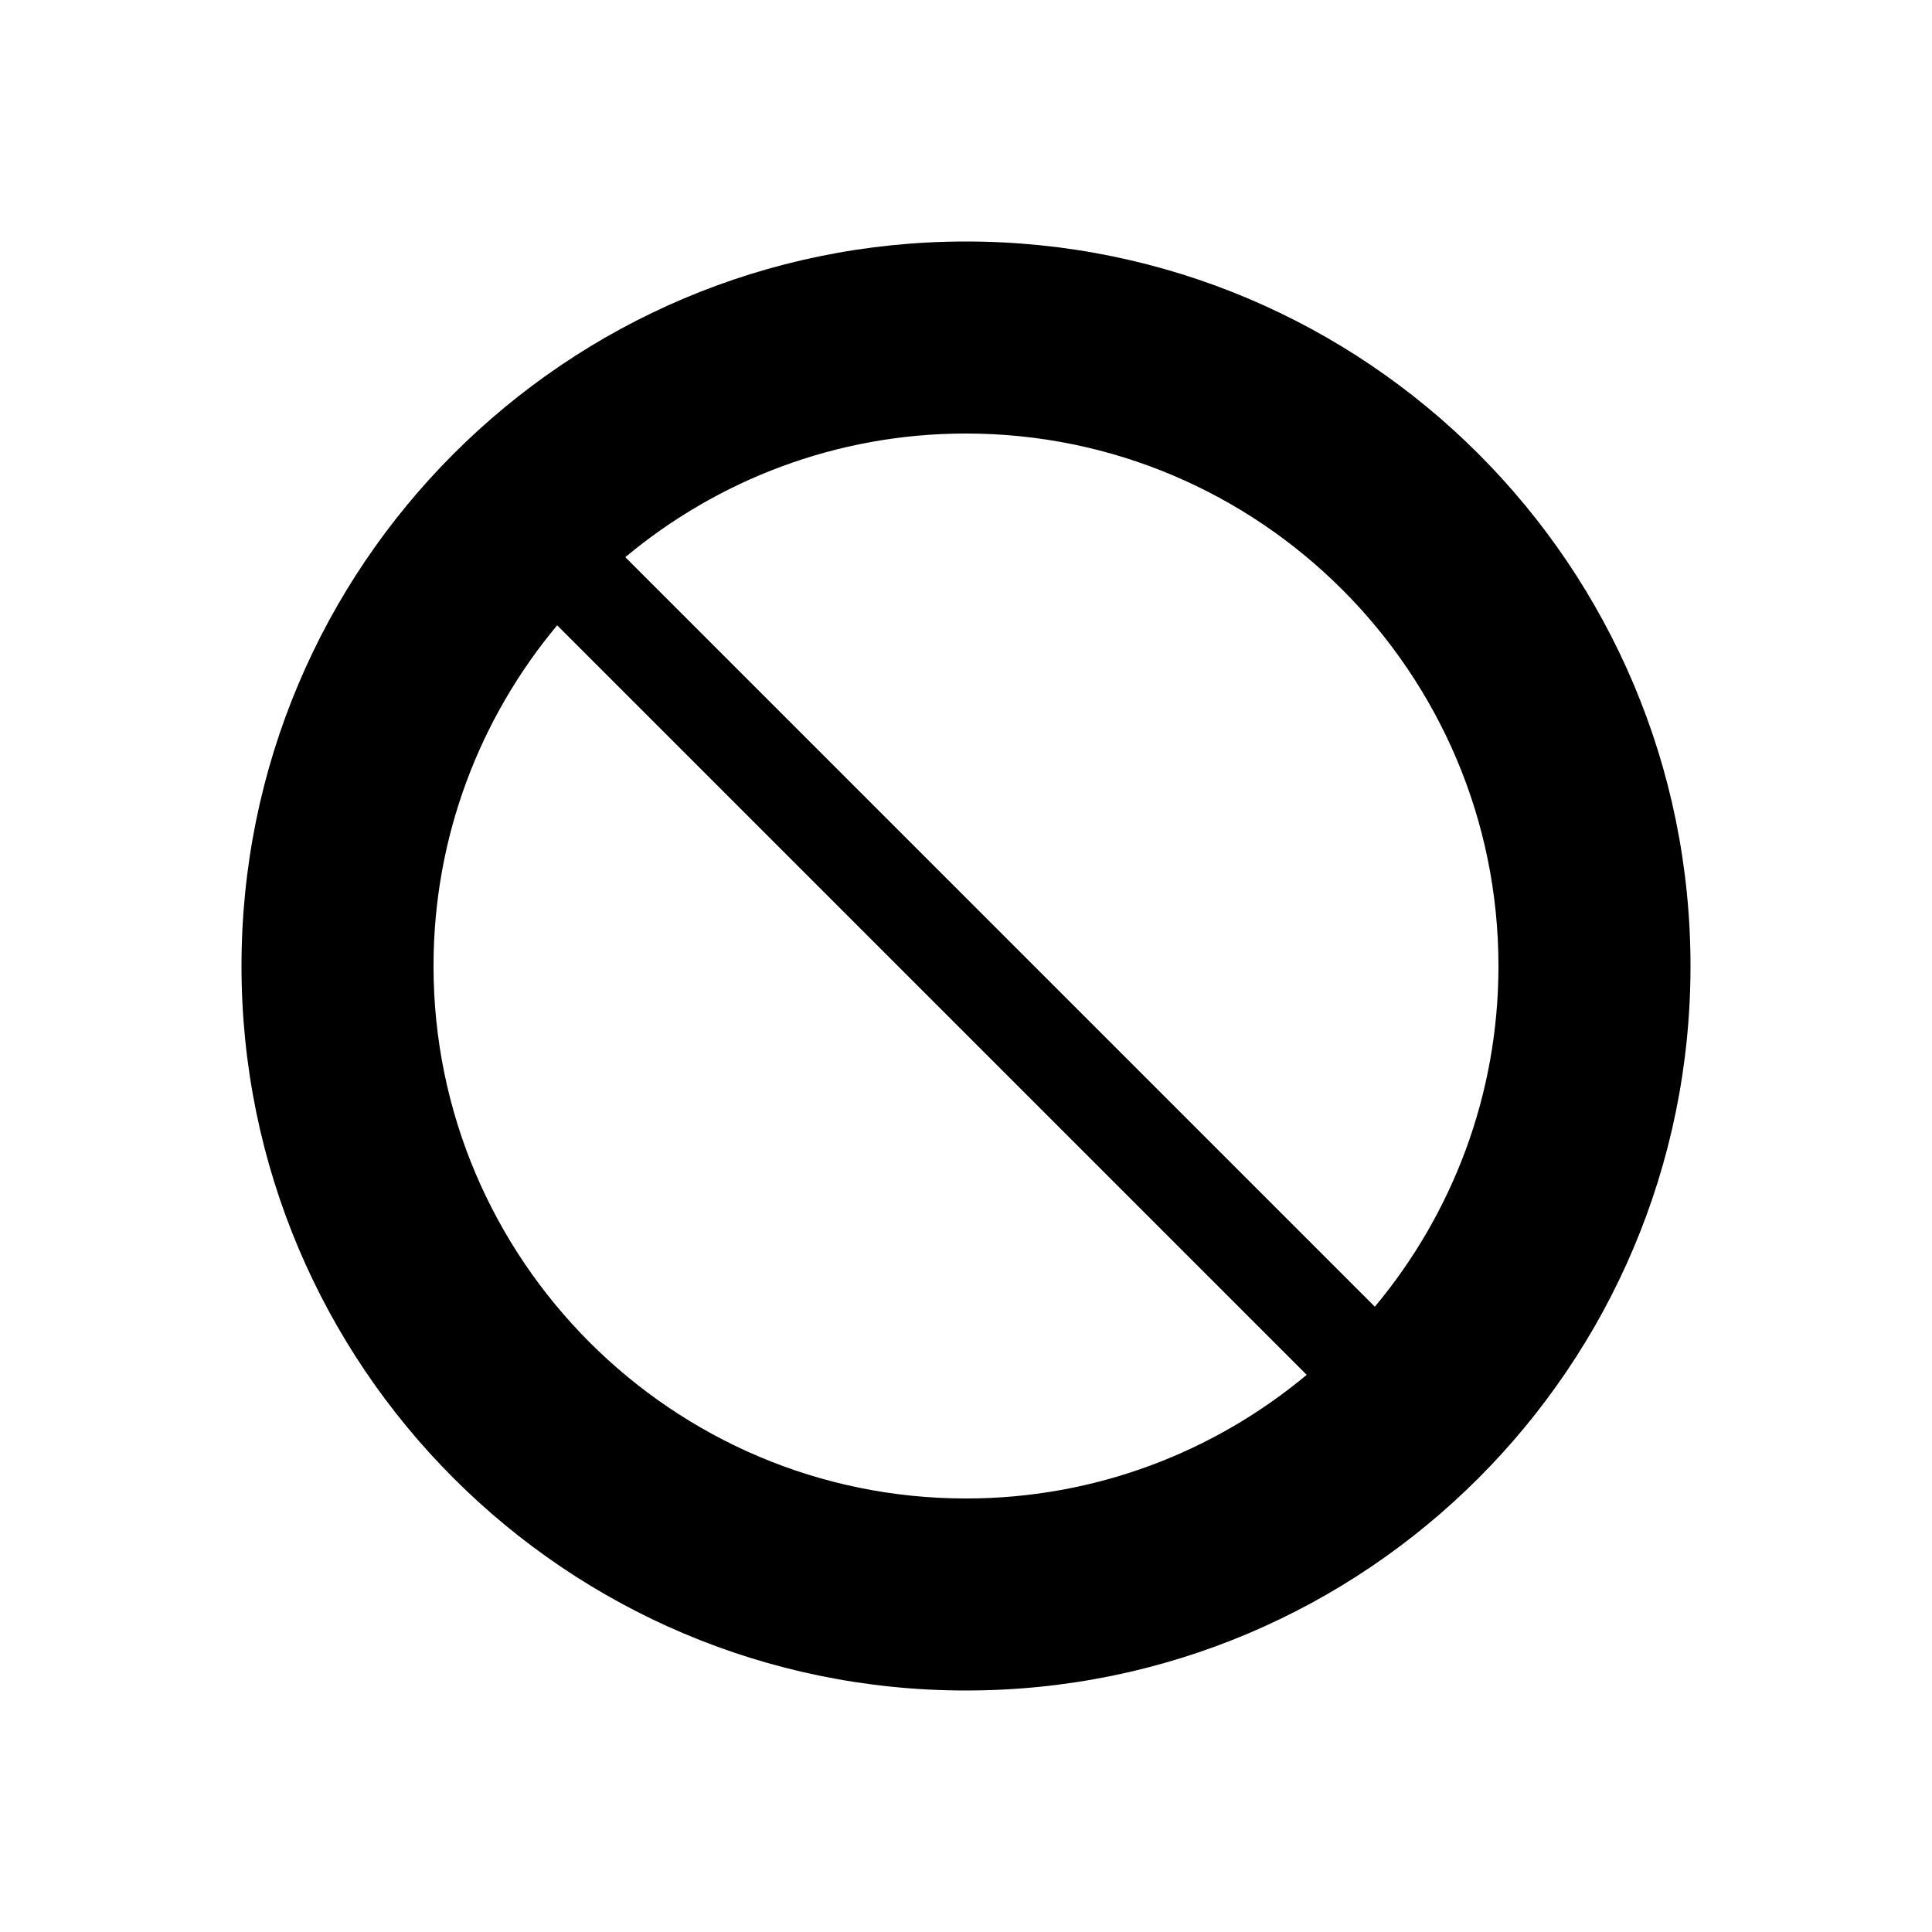 <?xml version='1.0' encoding='UTF-8'?>
<!-- Generator: Adobe Illustrator 17.0.0, SVG Export Plug-In . SVG Version: 6.00 Build 0)  -->
<!DOCTYPE svg PUBLIC "-//W3C//DTD SVG 1.1//EN" "http://www.w3.org/Graphics/SVG/1.1/DTD/svg11.dtd"><svg xmlns:cc='http://creativecommons.org/ns#' xmlns:dc='http://purl.org/dc/elements/1.1/' enable-background='new 0 0 100 100' height='100px' id='Layer_1' xmlns:rdf='http://www.w3.org/1999/02/22-rdf-syntax-ns#' xml:space='preserve' version='1.1' viewBox='0 0 100 100' width='100px' x='0px' xmlns:xlink='http://www.w3.org/1999/xlink' xmlns='http://www.w3.org/2000/svg' y='0px'>
<g>
	<path d='M50,12.5c-20.712,0-37.5,16.793-37.5,37.502C12.5,70.712,29.288,87.5,50,87.5
		c20.712,0,37.5-16.788,37.5-37.498C87.5,29.293,70.712,12.5,50,12.5z M50,77.561c-15.199,0-27.561-12.362-27.561-27.559
		c0-6.702,2.407-12.853,6.4-17.636l38.795,38.795C62.852,75.153,56.703,77.561,50,77.561z M71.161,67.635L32.366,28.839
		c4.782-3.992,10.931-6.4,17.634-6.4c15.198,0,27.56,12.367,27.56,27.562C77.56,56.704,75.153,62.853,71.161,67.635z'/>
</g>
</svg>
